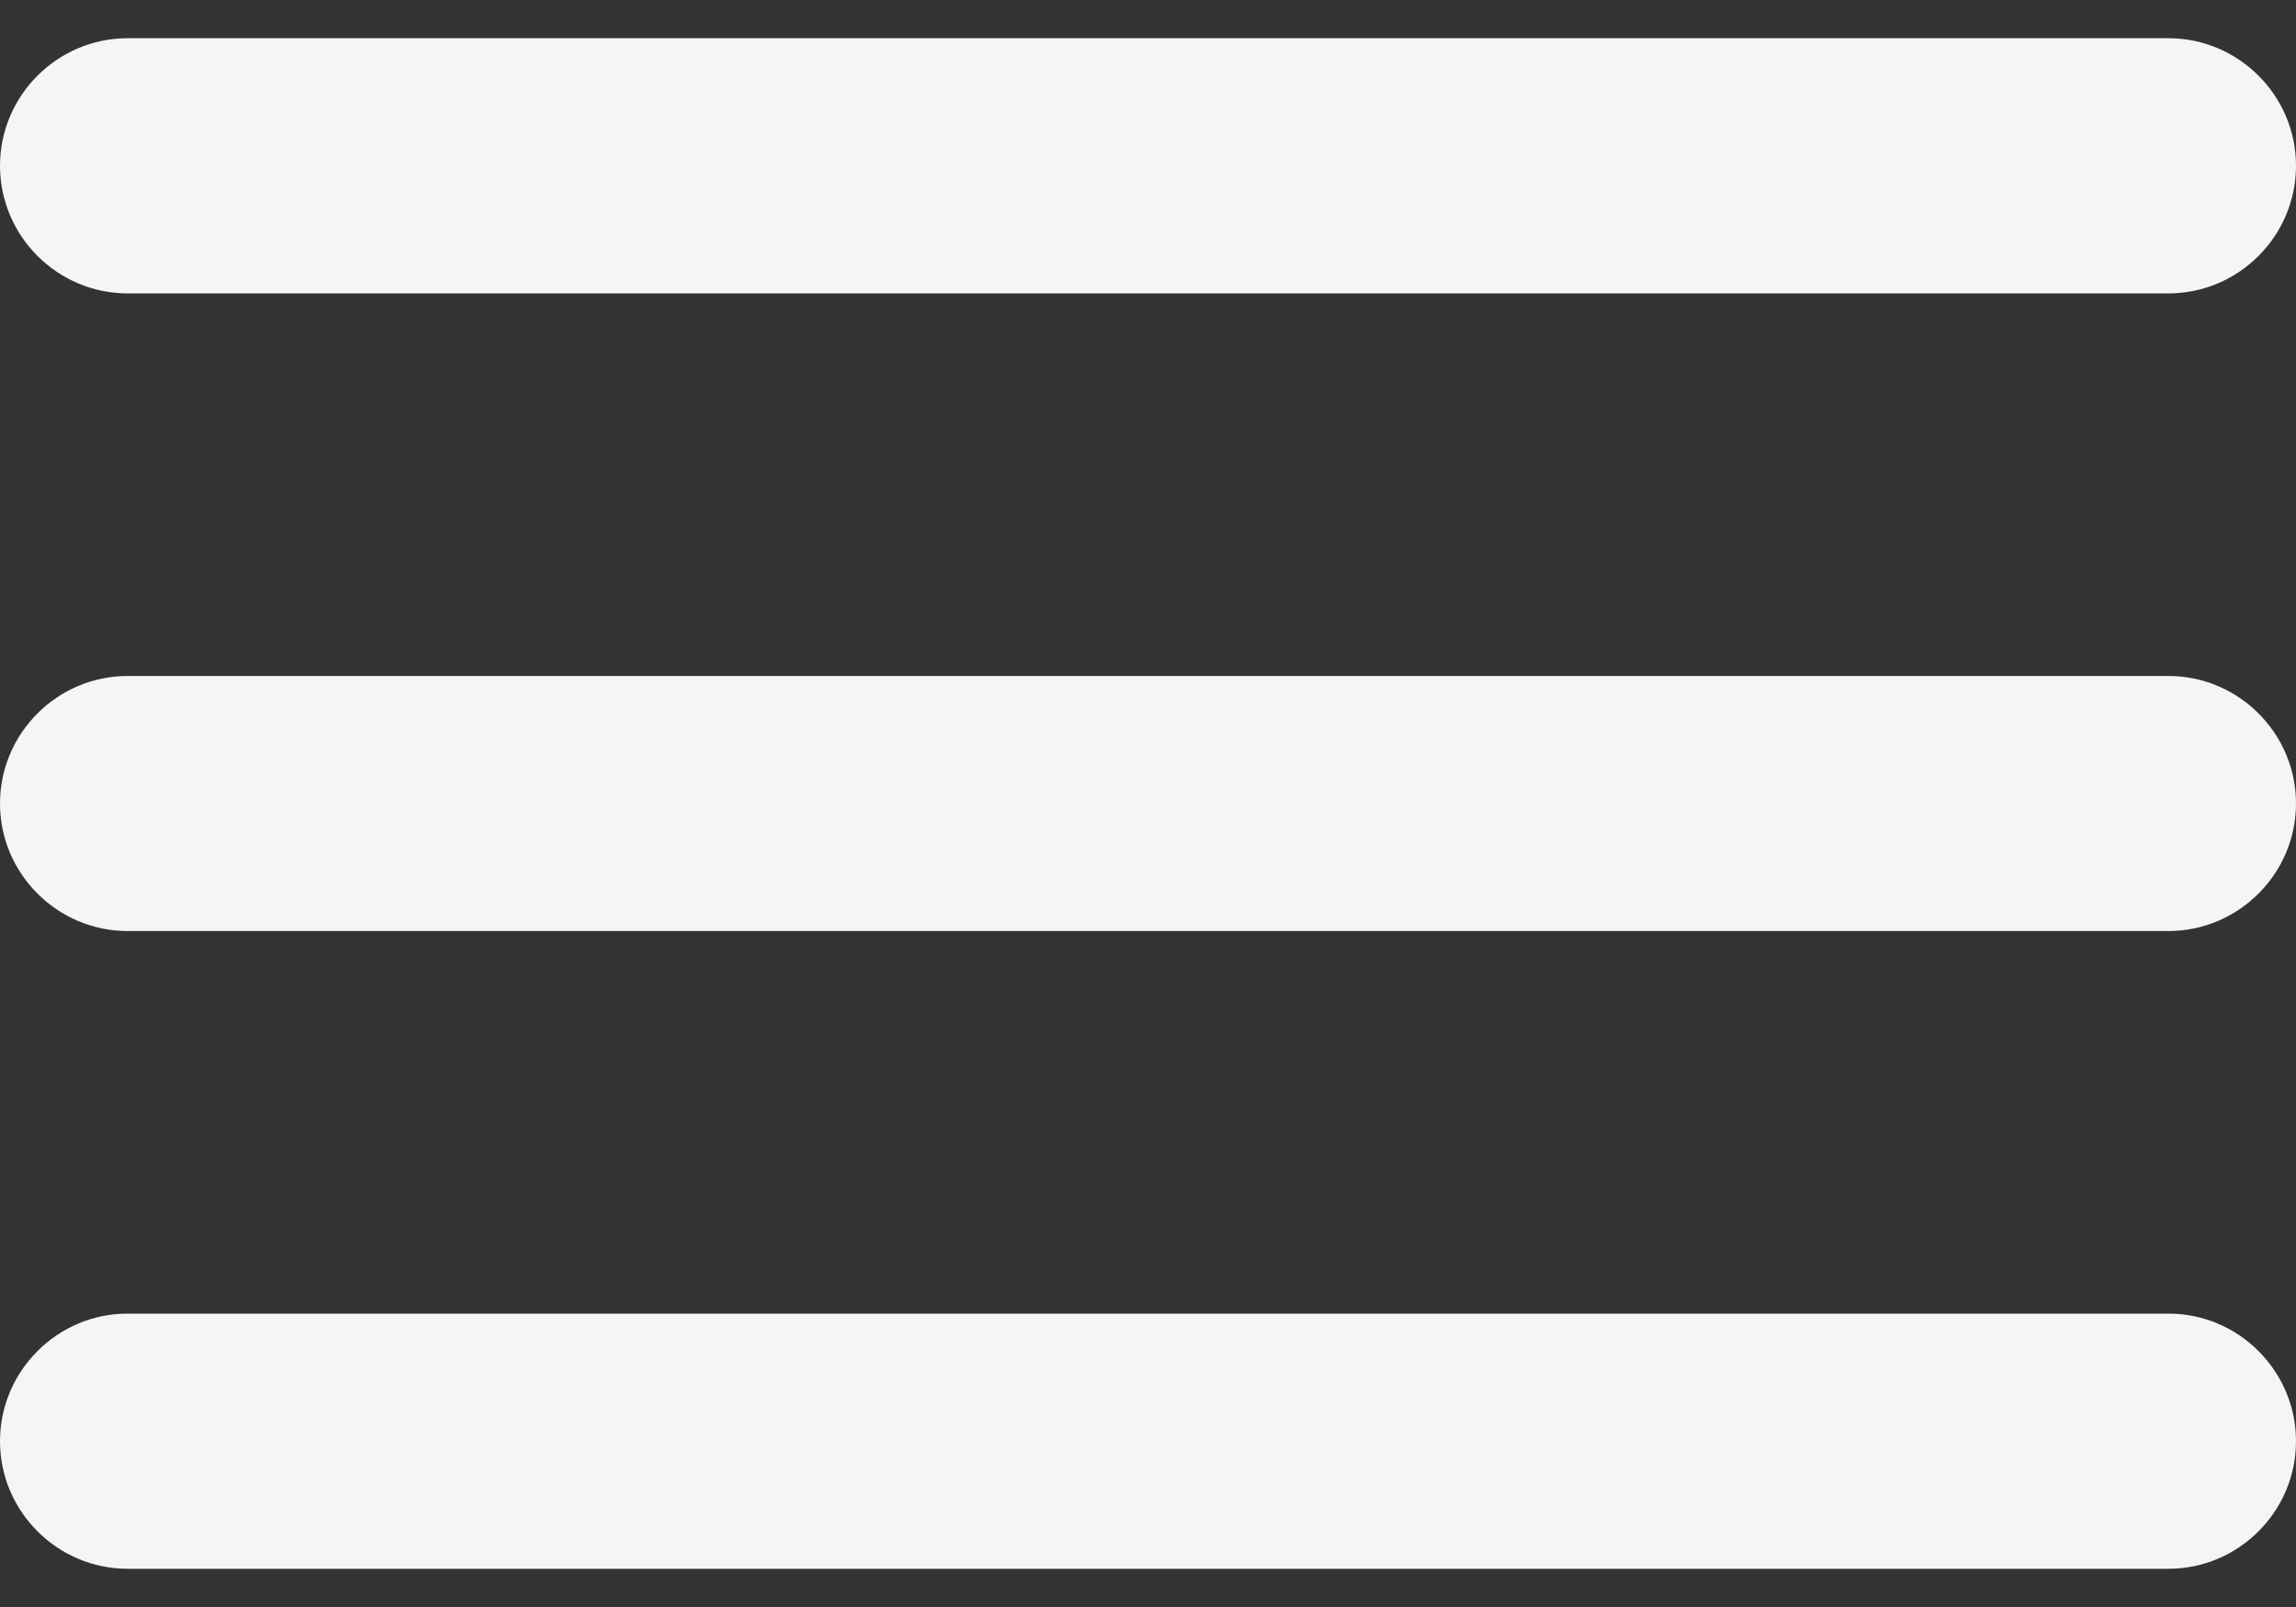 <svg width="20" height="14" viewBox="0 0 20 14" fill="none" xmlns="http://www.w3.org/2000/svg">
<rect x="0" y="0" width="20" height="14" fill="#333333" stroke="none"/>
<path d="M1.111 13.667H18.889C19.5 13.667 20 13.167 20 12.556C20 11.944 19.5 11.444 18.889 11.444H1.111C0.5 11.444 0 11.944 0 12.556C0 13.167 0.5 13.667 1.111 13.667ZM1.111 8.111H18.889C19.5 8.111 20 7.611 20 7C20 6.389 19.5 5.889 18.889 5.889H1.111C0.5 5.889 0 6.389 0 7C0 7.611 0.5 8.111 1.111 8.111ZM0 1.444C0 2.056 0.5 2.556 1.111 2.556H18.889C19.5 2.556 20 2.056 20 1.444C20 0.833 19.5 0.333 18.889 0.333H1.111C0.5 0.333 0 0.833 0 1.444Z" fill="#F5F5F5"/>
</svg>
